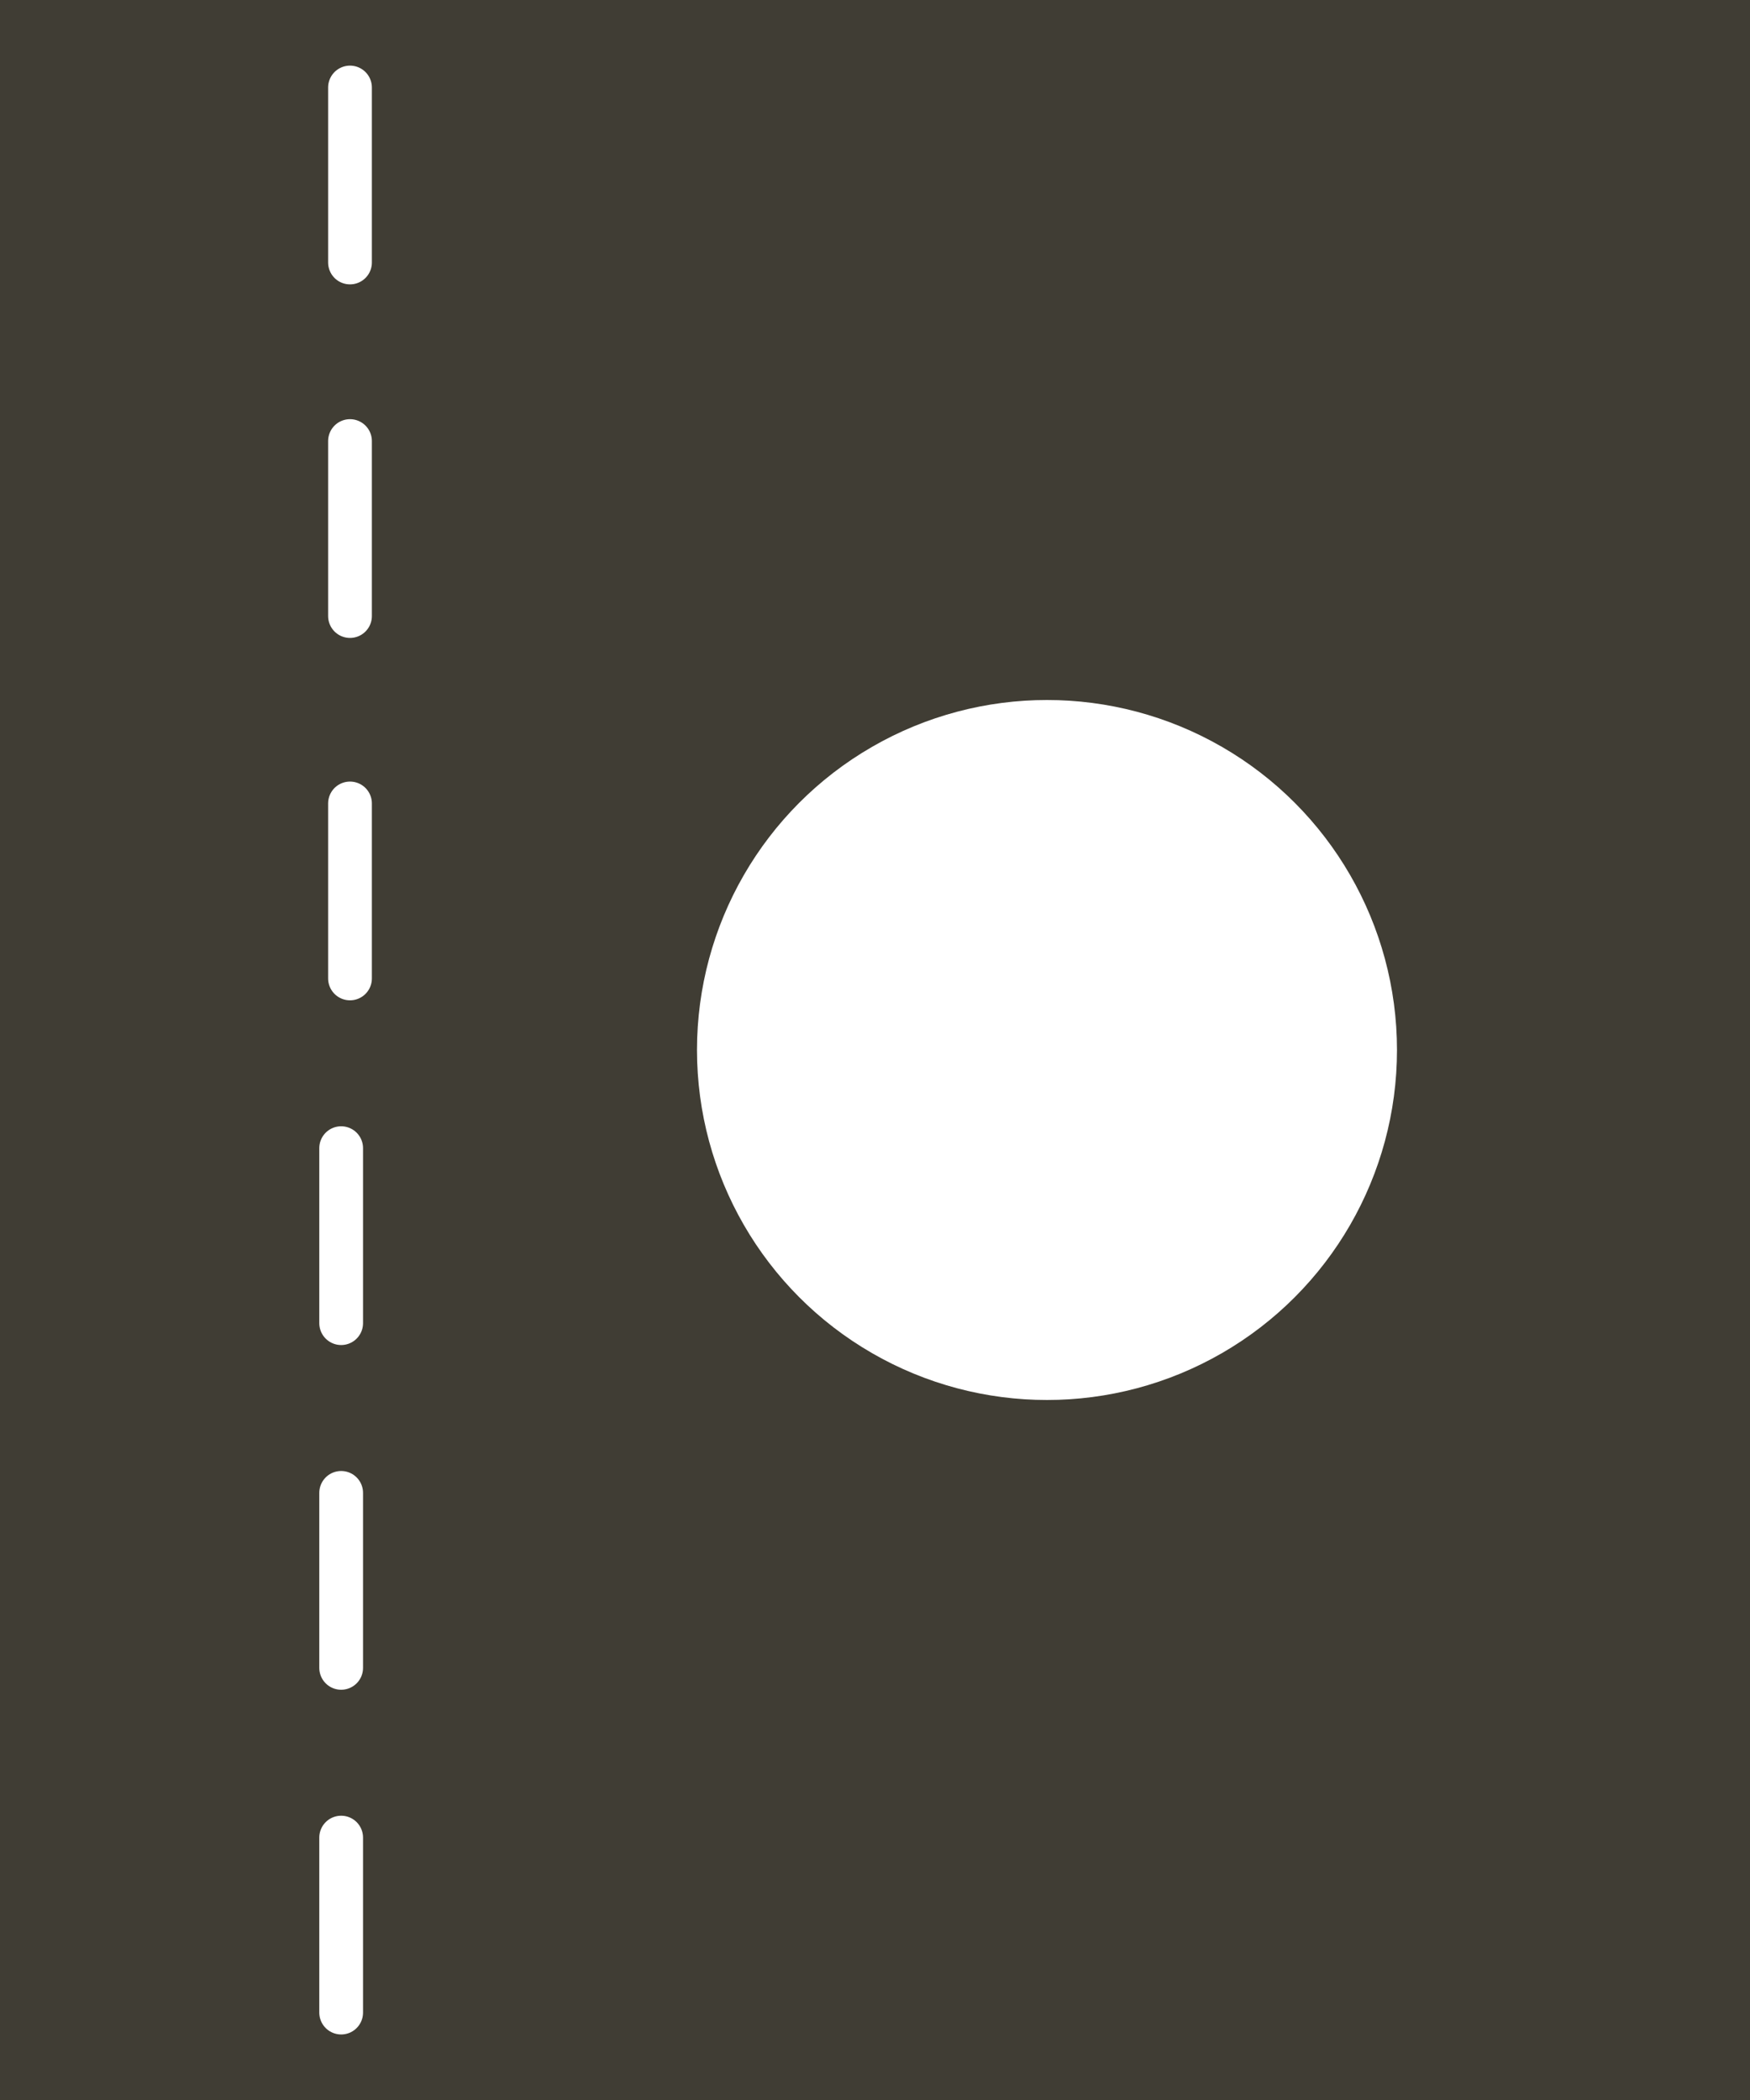 <?xml version="1.0" encoding="UTF-8" standalone="no"?>
<!-- Created with Inkscape (http://www.inkscape.org/) -->

<svg
   xmlns:dc="http://purl.org/dc/elements/1.1/"
   xmlns:cc="http://creativecommons.org/ns#"
   xmlns:rdf="http://www.w3.org/1999/02/22-rdf-syntax-ns#"
   xmlns:svg="http://www.w3.org/2000/svg"
   xmlns="http://www.w3.org/2000/svg"
   xmlns:sodipodi="http://sodipodi.sourceforge.net/DTD/sodipodi-0.dtd"
   xmlns:inkscape="http://www.inkscape.org/namespaces/inkscape"
   width="100"
   height="120"
   viewBox="0 0 100 120"
   id="svg2"
   version="1.1"
   inkscape:version="0.91 r13725"
   sodipodi:docname="printer-paper-right.svg"
   inkscape:export-filename="/Users/vdhoeven/magix/texmacs/clipart/ours/printer-paper-right.png"
   inkscape:export-xdpi="90"
   inkscape:export-ydpi="90">
  <rect x="0" y="0" width="100" height="120" fill="#333333" stroke="none"/>
  <defs
     id="defs4" />
  <sodipodi:namedview
     id="base"
     pagecolor="#ffffff"
     bordercolor="#666666"
     borderopacity="1.0"
     inkscape:pageopacity="0.0"
     inkscape:pageshadow="2"
     inkscape:zoom="1.4"
     inkscape:cx="83.570821"
     inkscape:cy="-1.2913373e-05"
     inkscape:document-units="px"
     inkscape:current-layer="layer1"
     showgrid="true"
     inkscape:window-width="1584"
     inkscape:window-height="904"
     inkscape:window-x="621"
     inkscape:window-y="358"
     inkscape:window-maximized="0"
     fit-margin-top="0"
     fit-margin-left="0"
     fit-margin-right="0"
     fit-margin-bottom="0"
     units="px">
    <inkscape:grid
       type="xygrid"
       id="grid4136"
       originx="-40"
       originy="-520" />
  </sodipodi:namedview>
  <g
     inkscape:label="Layer 1"
     inkscape:groupmode="layer"
     id="layer1"
     transform="translate(-40,-412.362)">
    <rect
       style="opacity:1;fill:#c69f42;fill-opacity:0.095;stroke:#404040;stroke-width:0;stroke-miterlimit:4;stroke-dasharray:none;stroke-opacity:0"
       id="rect4138"
       width="100"
       height="120"
       x="-140"
       y="412.362"
       ry="0"
       transform="scale(-1,1)" />
    <circle
       r="20"
       cy="472.362"
       cx="-99.828"
       id="circle4165"
       style="opacity:1;fill:#ffffff;fill-opacity:1;stroke:#c59b50;stroke-width:0;stroke-miterlimit:4;stroke-dasharray:none;stroke-opacity:1"
       transform="scale(-1,1)" />
    <path
       style="fill:none;fill-rule:evenodd;stroke:#ffffff;stroke-width:2.5;stroke-linecap:round;stroke-linejoin:miter;stroke-miterlimit:4;stroke-dasharray:none;stroke-opacity:1"
       d="m 60,417.362 0,10"
       id="path4175"
       inkscape:connector-curvature="0" />
    <path
       inkscape:connector-curvature="0"
       id="path4177"
       d="m 60,437.565 0,10"
       style="fill:none;fill-rule:evenodd;stroke:#ffffff;stroke-width:2.5;stroke-linecap:round;stroke-linejoin:miter;stroke-miterlimit:4;stroke-dasharray:none;stroke-opacity:1" />
    <path
       style="fill:none;fill-rule:evenodd;stroke:#ffffff;stroke-width:2.5;stroke-linecap:round;stroke-linejoin:miter;stroke-miterlimit:4;stroke-dasharray:none;stroke-opacity:1"
       d="m 60,458.273 0,10"
       id="path4179"
       inkscape:connector-curvature="0" />
    <path
       inkscape:connector-curvature="0"
       id="path4181"
       d="m 59.495,477.971 0,10"
       style="fill:none;fill-rule:evenodd;stroke:#ffffff;stroke-width:2.5;stroke-linecap:round;stroke-linejoin:miter;stroke-miterlimit:4;stroke-dasharray:none;stroke-opacity:1" />
    <path
       style="fill:none;fill-rule:evenodd;stroke:#ffffff;stroke-width:2.5;stroke-linecap:round;stroke-linejoin:miter;stroke-miterlimit:4;stroke-dasharray:none;stroke-opacity:1"
       d="m 59.495,497.669 0,10"
       id="path4183"
       inkscape:connector-curvature="0" />
    <path
       inkscape:connector-curvature="0"
       id="path4185"
       d="m 59.495,517.367 0,10"
       style="fill:none;fill-rule:evenodd;stroke:#ffffff;stroke-width:2.5;stroke-linecap:round;stroke-linejoin:miter;stroke-miterlimit:4;stroke-dasharray:none;stroke-opacity:1" />
  </g>
</svg>

